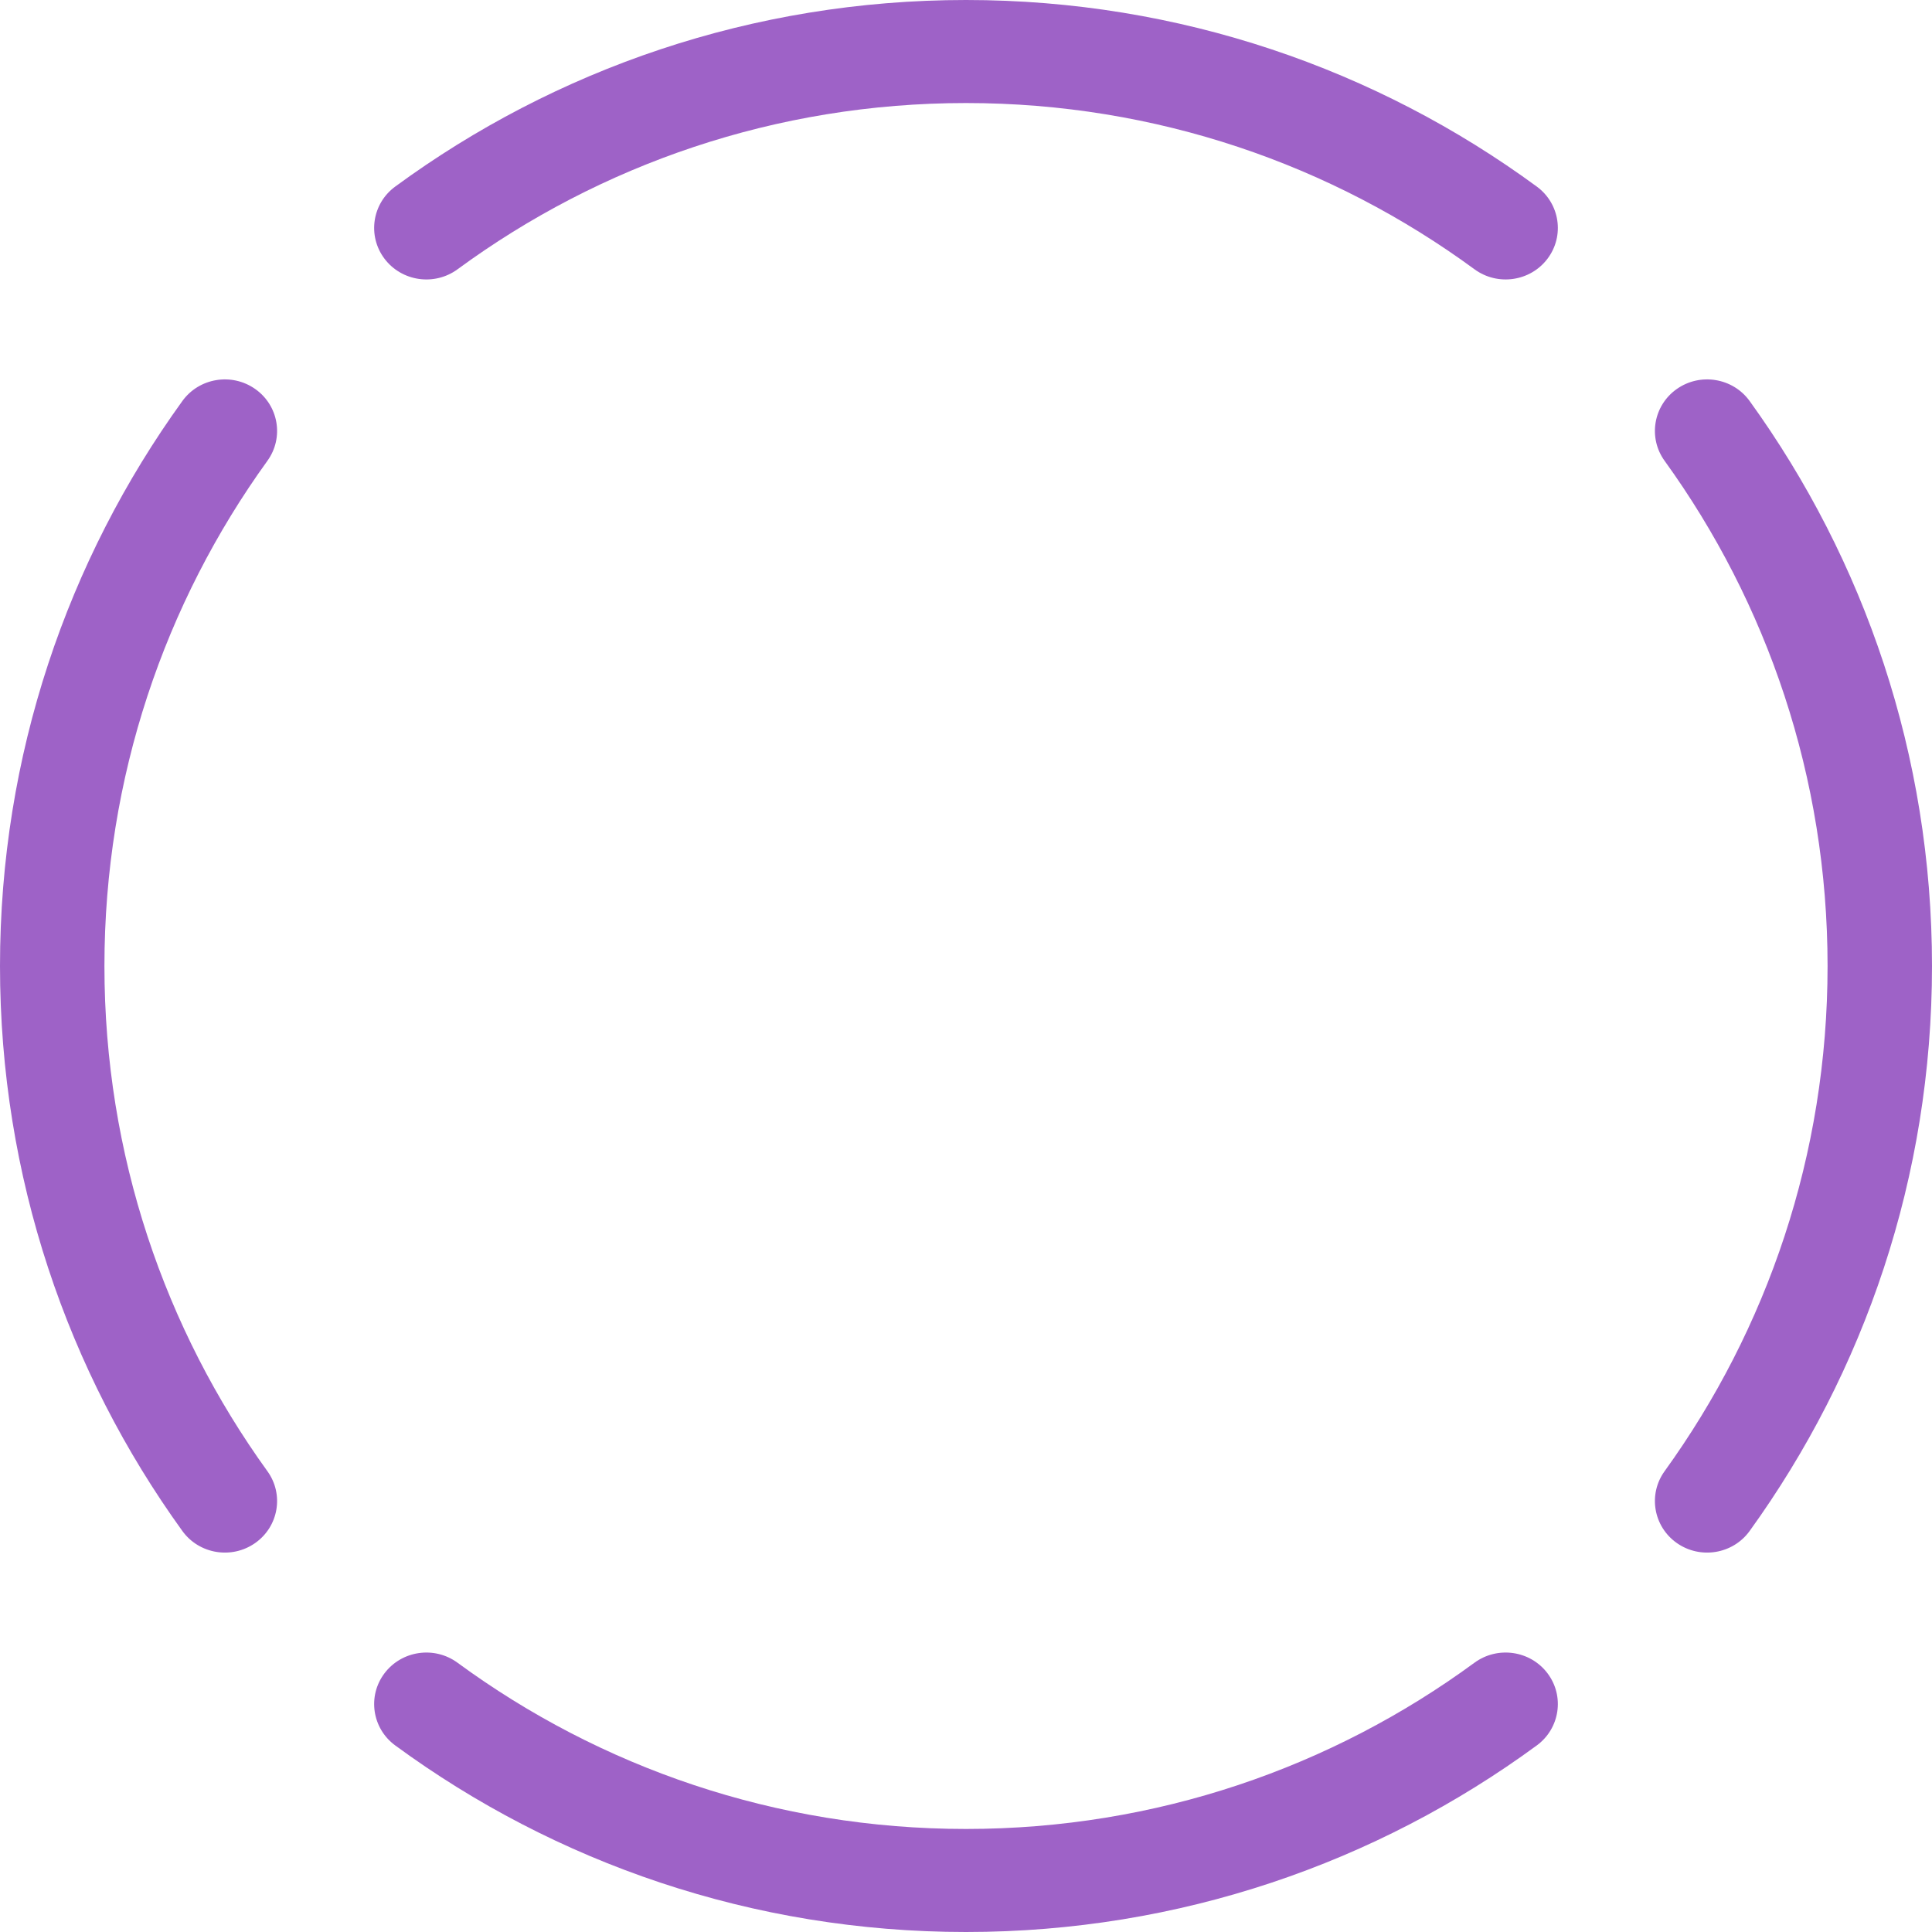 <svg width="75" height="75" viewBox="0 0 75 75" fill="#9e62c7" xmlns="http://www.w3.org/2000/svg">
    <path fill-rule="evenodd" clip-rule="evenodd" d="M15.342 7.243C21.548 2.691 29.212 0 37.5 0C45.788 0 53.452 2.691 59.658 7.243C60.556 7.902 60.743 9.155 60.075 
    10.042C59.407 10.928 58.138 11.112 57.239 10.453C51.705 6.394 44.883 4 37.5 4C30.117 4 23.295 6.394 17.761 10.454C16.863 11.112 15.593 10.928 14.925 
    10.042C14.257 9.155 14.444 7.902 15.342 7.243ZM65.094 15.1C66.006 14.459 67.272 14.669 67.921 15.568C72.376 21.738 75 29.316 75 37.5C75 45.684 72.376 
    53.262 67.921 59.432C67.272 60.331 66.006 60.541 65.094 59.9C64.183 59.259 63.97 58.01 64.62 57.111C68.599 51.6 70.946 44.828 70.946 37.5C70.946 30.172 
    68.599 23.4 64.62 17.89C63.97 16.99 64.183 15.741 65.094 15.1ZM9.906 15.1C10.818 15.741 11.03 16.99 10.38 17.89C6.401 23.4 4.054 30.172 4.054 
    37.5C4.054 44.828 6.401 51.6 10.38 57.111C11.03 58.01 10.818 59.259 9.906 59.9C8.994 60.541 7.728 60.331 7.079 59.432C2.624 53.262 0 45.684 0 37.5C0 
    29.316 2.624 21.738 7.079 15.568C7.728 14.669 8.994 14.459 9.906 15.1ZM14.925 64.958C15.593 64.072 16.863 63.888 17.761 64.547C23.295 68.606 30.117 
    71 37.5 71C44.883 71 51.705 68.606 57.239 64.546C58.138 63.888 59.407 64.072 60.075 64.958C60.743 65.845 60.556 67.098 59.658 67.757C53.452 72.309 45.788 75 37.5 
    75C29.212 75 21.548 72.309 15.342 67.757C14.444 67.098 14.257 65.845 14.925 64.958Z"></path>
</svg>